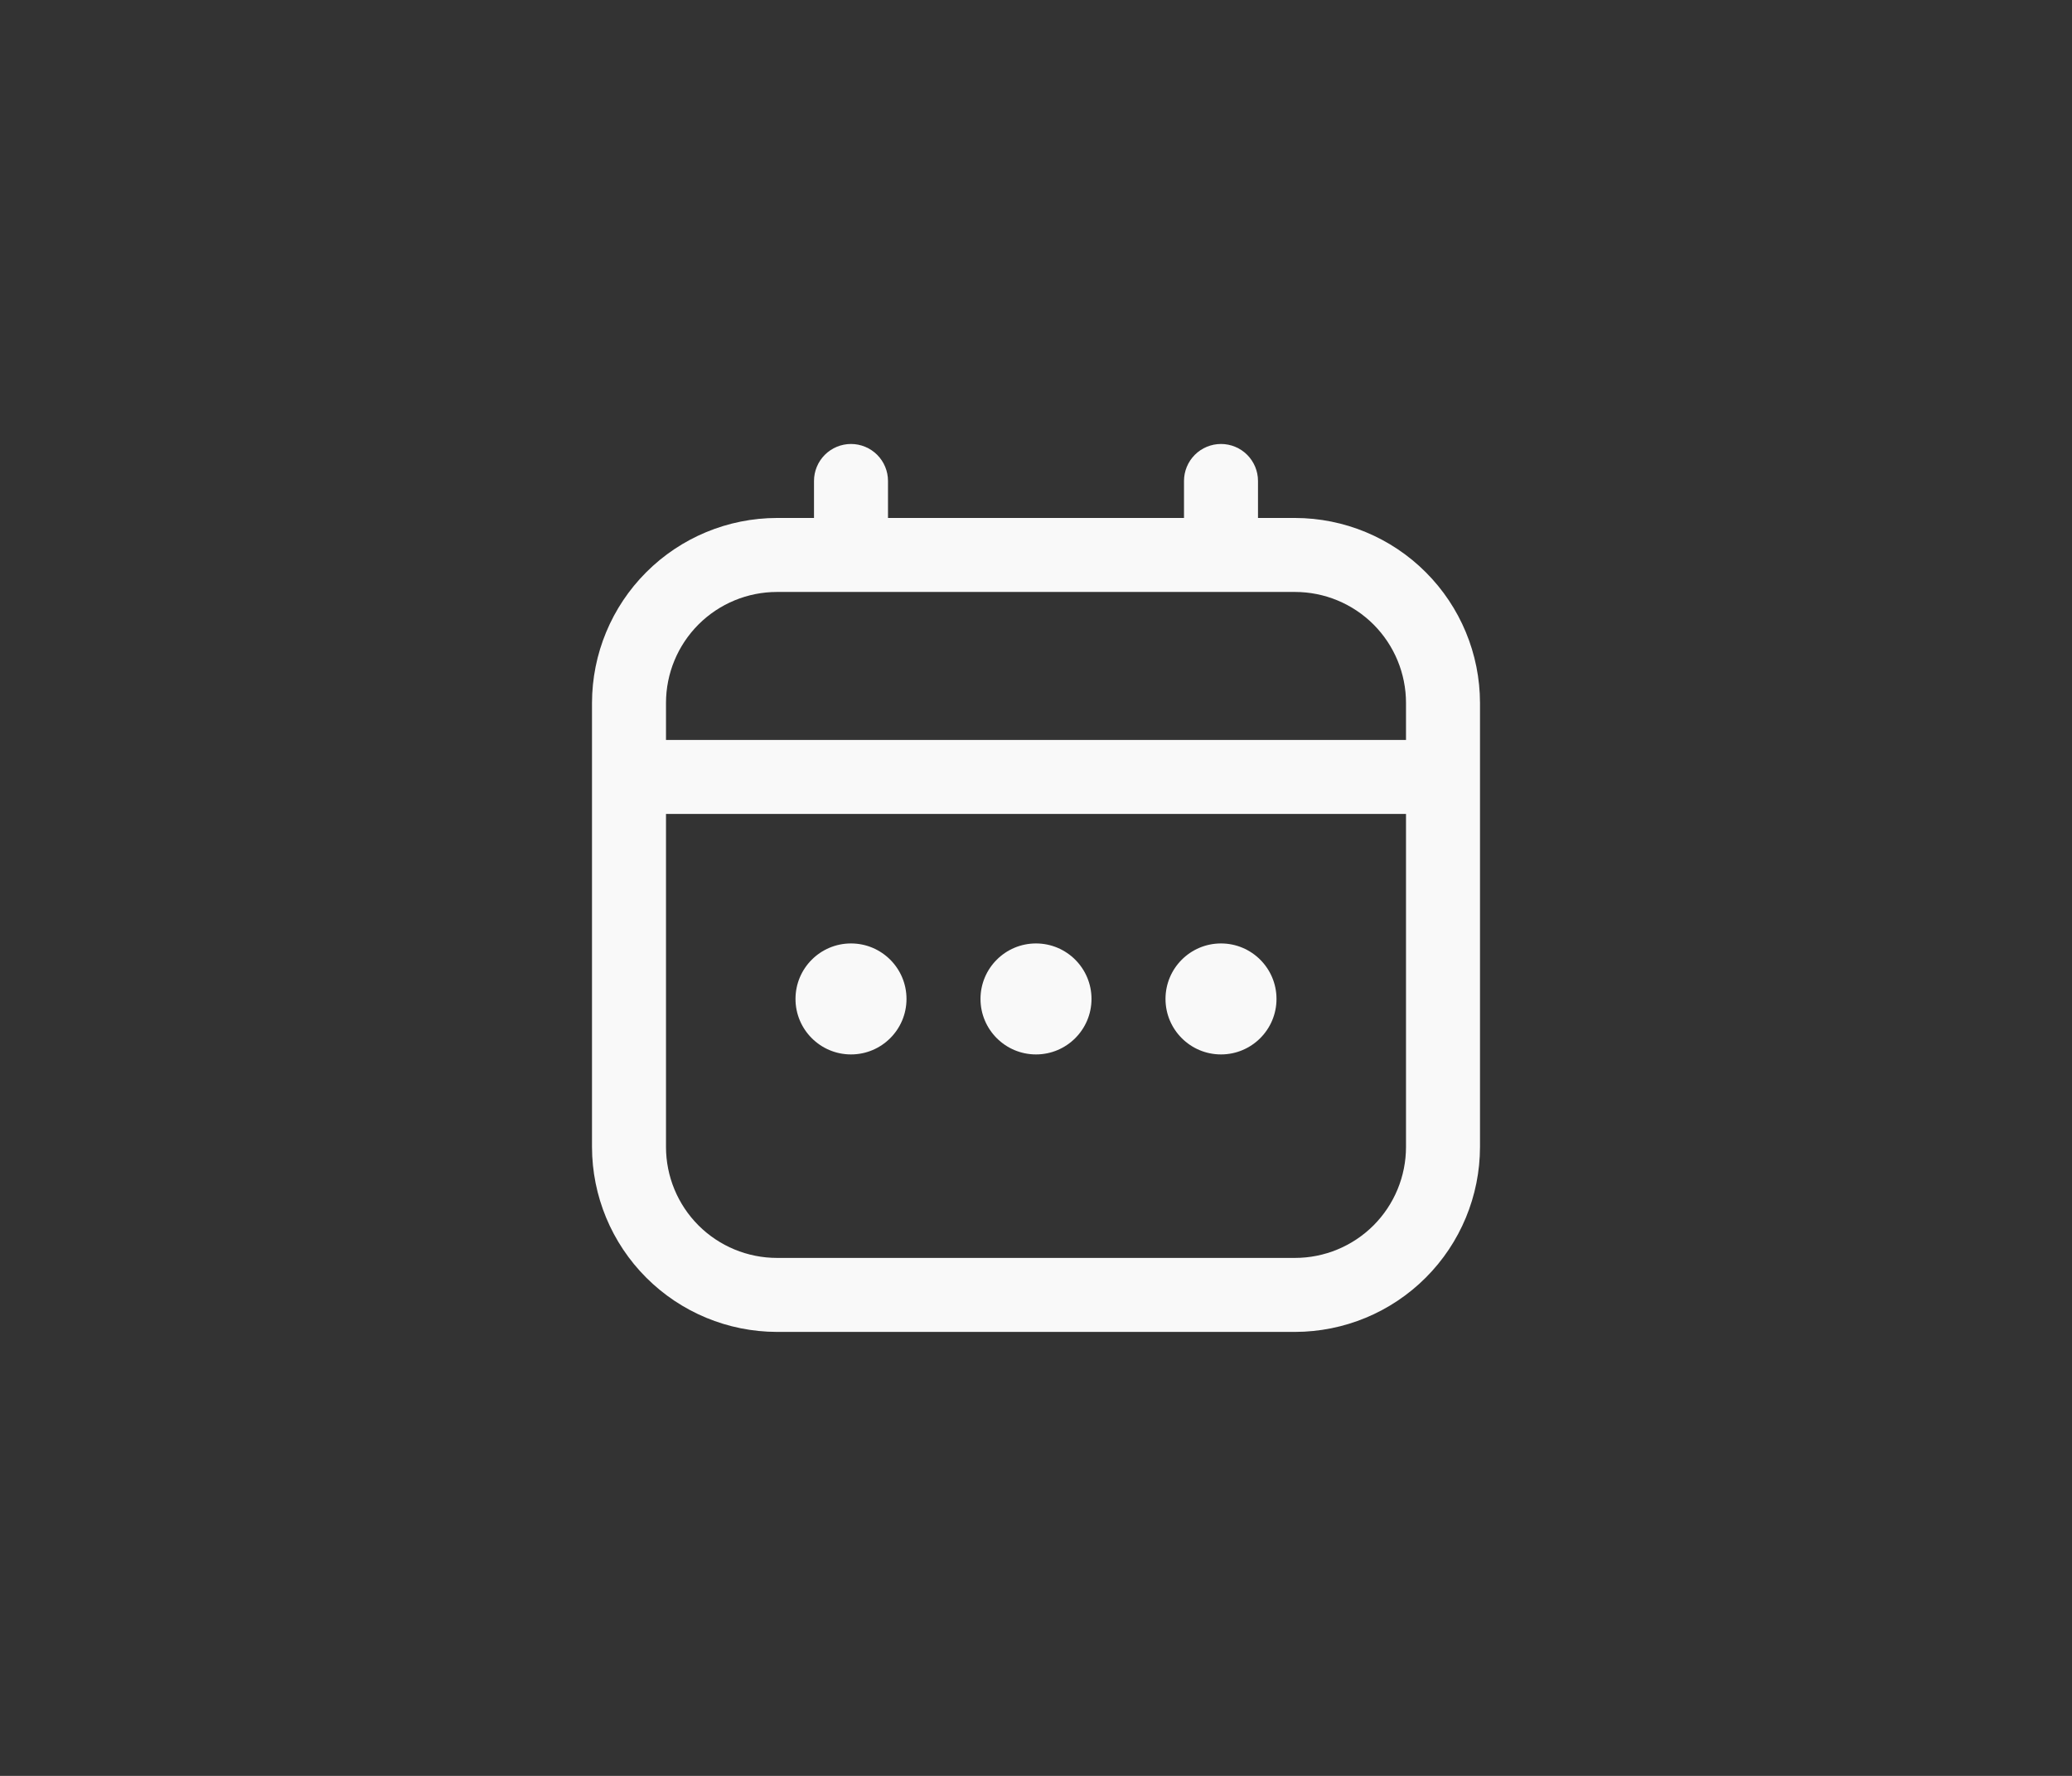 <svg width="70" height="60" viewBox="0 0 70 60" fill="none" xmlns="http://www.w3.org/2000/svg">
<rect x="0" y="0" width="70" height="60" fill="#333333" stroke="none"/>
<g clip-path="url(#clip0_101_844)">
<path d="M43.75 17.5H42.5V16.25C42.5 15.918 42.368 15.601 42.134 15.366C41.9 15.132 41.581 15 41.25 15C40.919 15 40.6 15.132 40.366 15.366C40.132 15.601 40 15.918 40 16.25V17.5H30V16.25C30 15.918 29.868 15.601 29.634 15.366C29.399 15.132 29.081 15 28.75 15C28.419 15 28.101 15.132 27.866 15.366C27.632 15.601 27.5 15.918 27.5 16.25V17.5H26.25C24.593 17.502 23.004 18.161 21.833 19.333C20.661 20.504 20.002 22.093 20 23.75L20 38.75C20.002 40.407 20.661 41.996 21.833 43.167C23.004 44.339 24.593 44.998 26.25 45H43.75C45.407 44.998 46.996 44.339 48.167 43.167C49.339 41.996 49.998 40.407 50 38.75V23.75C49.998 22.093 49.339 20.504 48.167 19.333C46.996 18.161 45.407 17.502 43.75 17.5ZM22.5 23.75C22.5 22.755 22.895 21.802 23.598 21.098C24.302 20.395 25.255 20 26.25 20H43.75C44.745 20 45.698 20.395 46.402 21.098C47.105 21.802 47.5 22.755 47.5 23.75V25H22.5V23.75ZM43.75 42.5H26.25C25.255 42.5 24.302 42.105 23.598 41.402C22.895 40.698 22.5 39.745 22.5 38.75V27.5H47.5V38.75C47.5 39.745 47.105 40.698 46.402 41.402C45.698 42.105 44.745 42.5 43.75 42.5Z" fill="#F9F9F9"/>
<path d="M35 35.625C36.035 35.625 36.875 34.785 36.875 33.75C36.875 32.715 36.035 31.875 35 31.875C33.965 31.875 33.125 32.715 33.125 33.75C33.125 34.785 33.965 35.625 35 35.625Z" fill="#F9F9F9"/>
<path d="M28.75 35.625C29.785 35.625 30.625 34.785 30.625 33.75C30.625 32.715 29.785 31.875 28.75 31.875C27.715 31.875 26.875 32.715 26.875 33.75C26.875 34.785 27.715 35.625 28.75 35.625Z" fill="#F9F9F9"/>
<path d="M41.25 35.625C42.285 35.625 43.125 34.785 43.125 33.75C43.125 32.715 42.285 31.875 41.25 31.875C40.215 31.875 39.375 32.715 39.375 33.75C39.375 34.785 40.215 35.625 41.25 35.625Z" fill="#F9F9F9"/>
</g>
<defs>
<clipPath id="clip0_101_844">
<rect width="30" height="30" fill="white" transform="translate(20 15)"/>
</clipPath>
</defs>
</svg>
